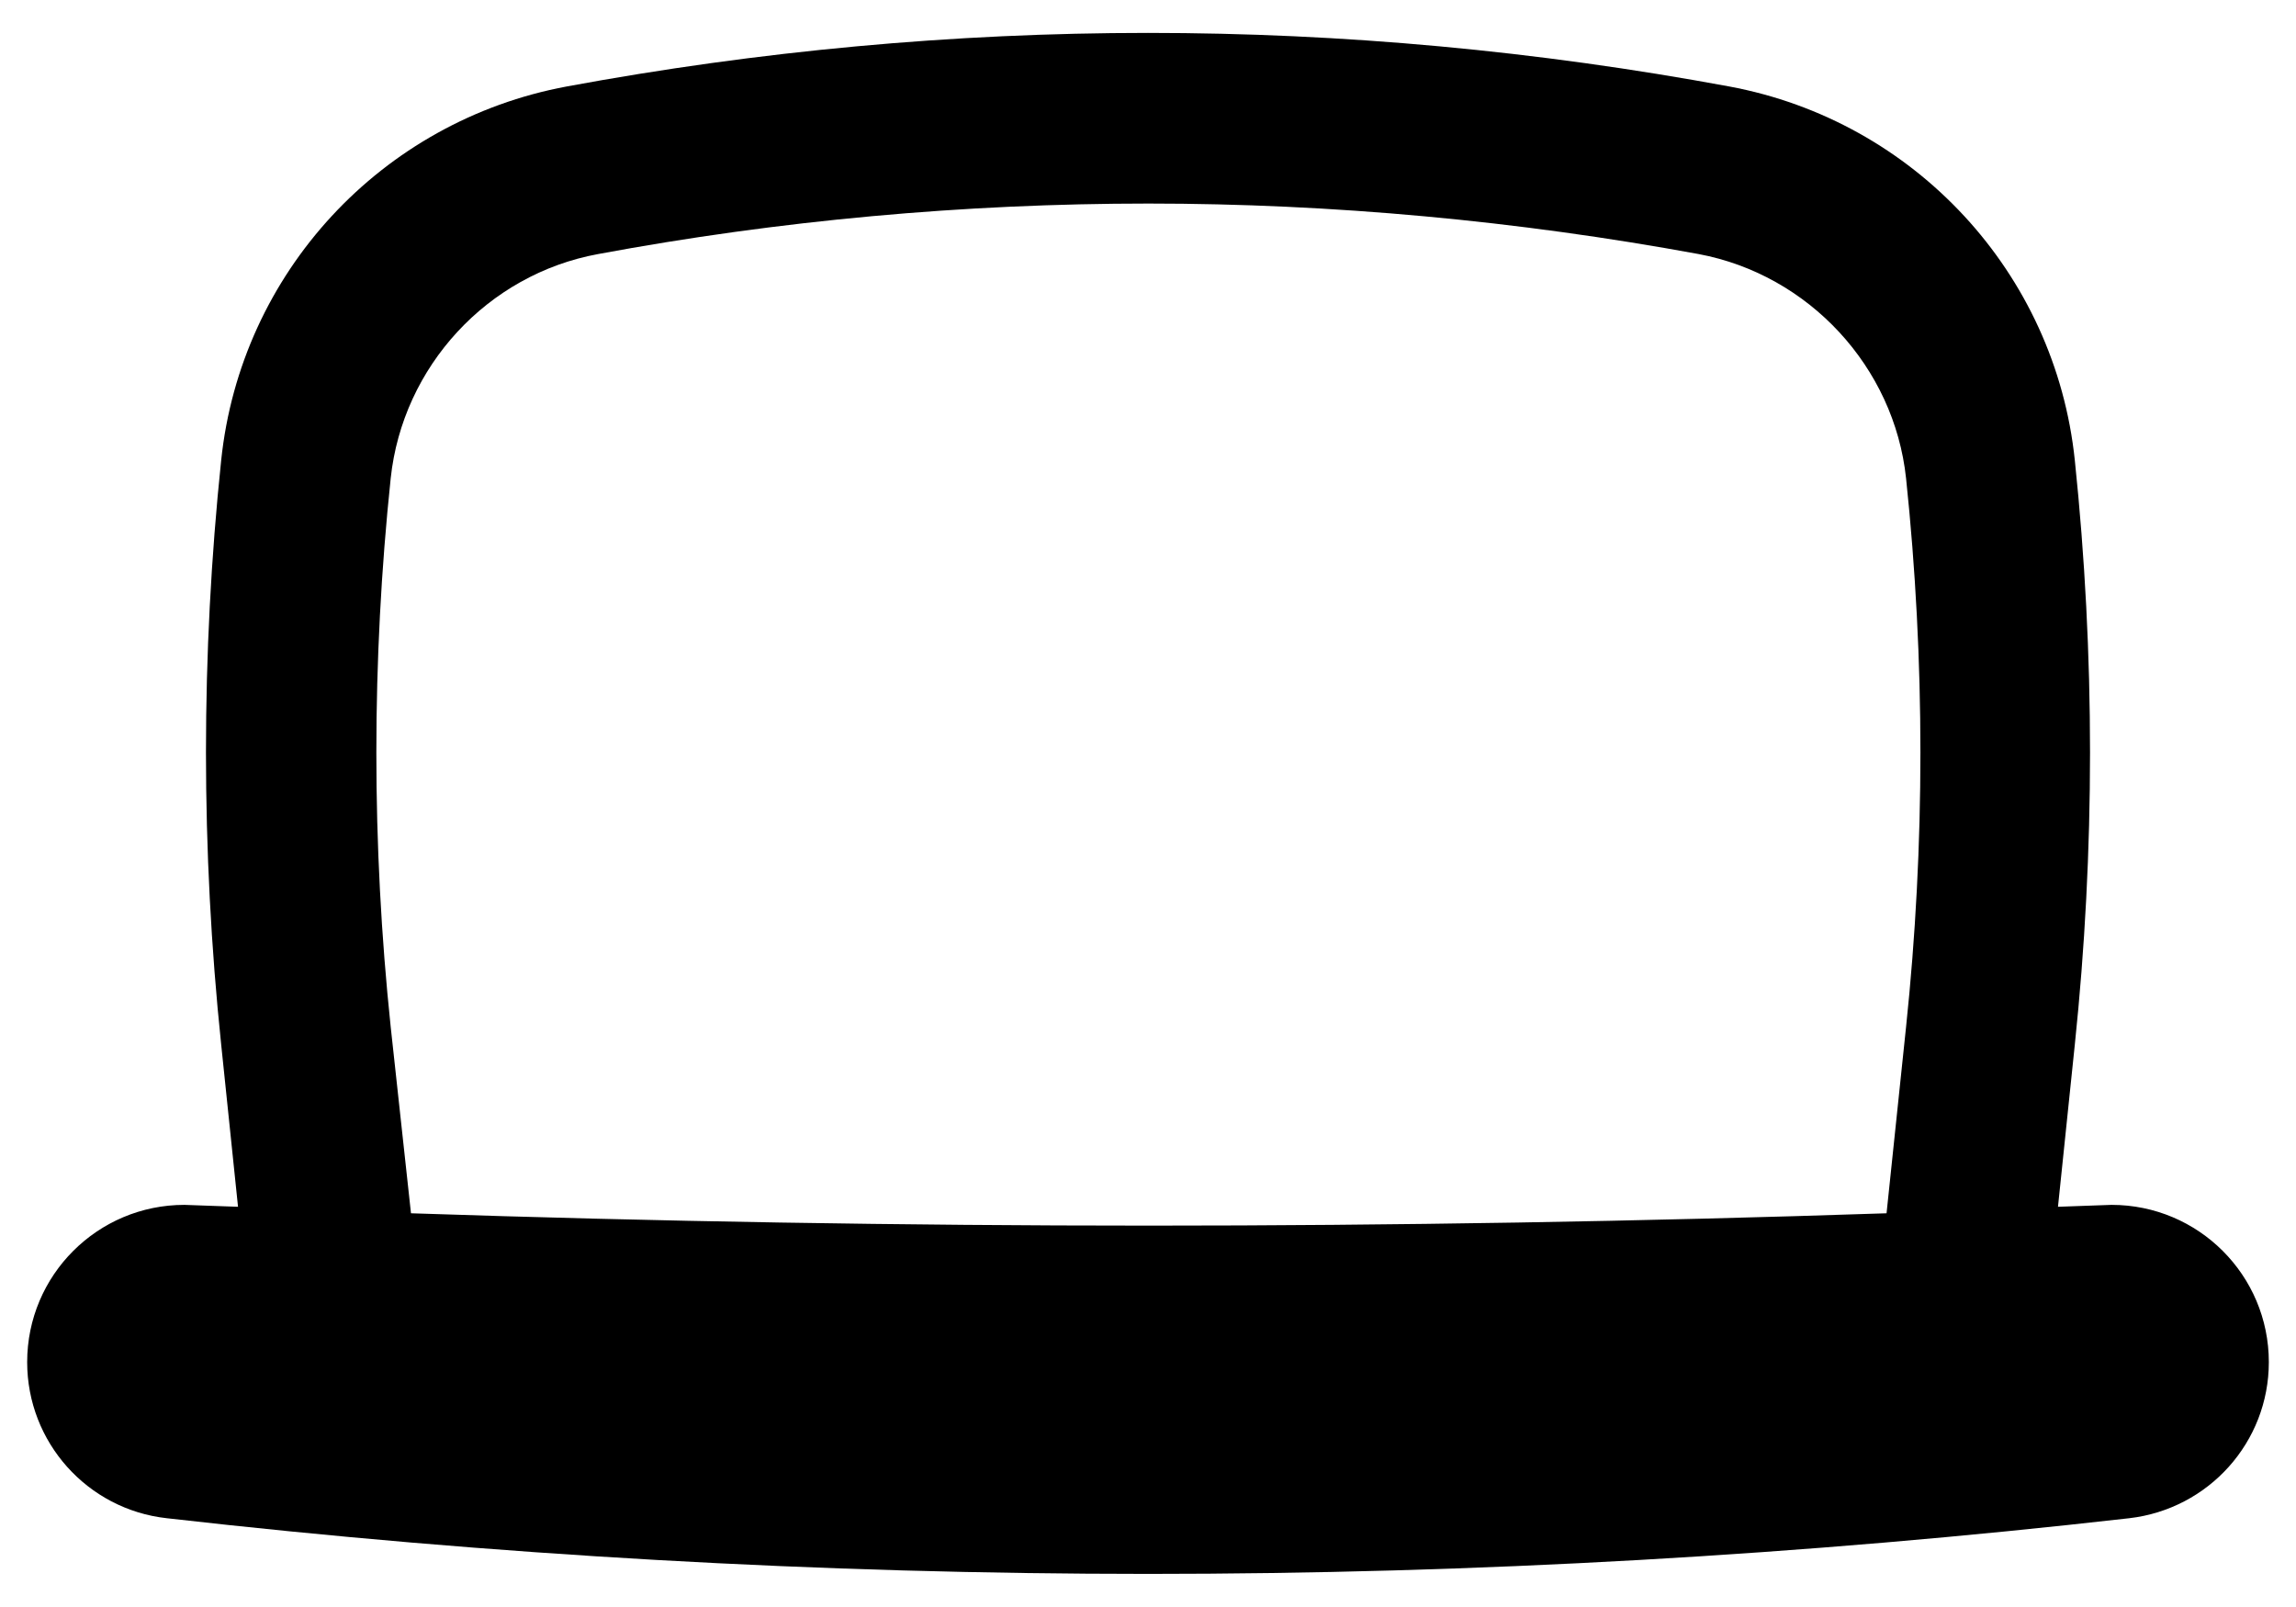 <svg width="60" height="42" viewBox="0 0 60 42" fill="none" xmlns="http://www.w3.org/2000/svg">
<path d="M55.18 31.49C54.71 31.51 54.24 31.52 53.78 31.54L54.22 27.3C54.75 22.23 54.75 17.11 54.22 12.03C53.71 7.13 50.03 3.16 45.19 2.26C40.17 1.33 35.09 0.86 30 0.86C24.92 0.86 19.83 1.33 14.81 2.26C9.97 3.16 6.29 7.13 5.78 12.03C5.25 17.1 5.25 22.22 5.78 27.3L6.22 31.54C5.75 31.52 5.28 31.51 4.82 31.49C2.55 31.49 0.71 33.33 0.71 35.6C0.71 37.69 2.28 39.45 4.36 39.68C21.4 41.62 38.6 41.62 55.64 39.68C57.72 39.44 59.29 37.69 59.29 35.6C59.29 33.33 57.45 31.49 55.18 31.49ZM10.21 26.84C9.71 22.08 9.71 17.26 10.21 12.5C10.52 9.58 12.74 7.17 15.63 6.64C20.36 5.76 25.2 5.32 30.01 5.32C34.82 5.32 39.66 5.77 44.39 6.64C47.27 7.18 49.5 9.59 49.81 12.5C50.31 17.26 50.31 22.08 49.81 26.84L49.3 31.71C36.45 32.14 23.59 32.14 10.74 31.71L10.21 26.84Z" fill="black"/>
</svg>
